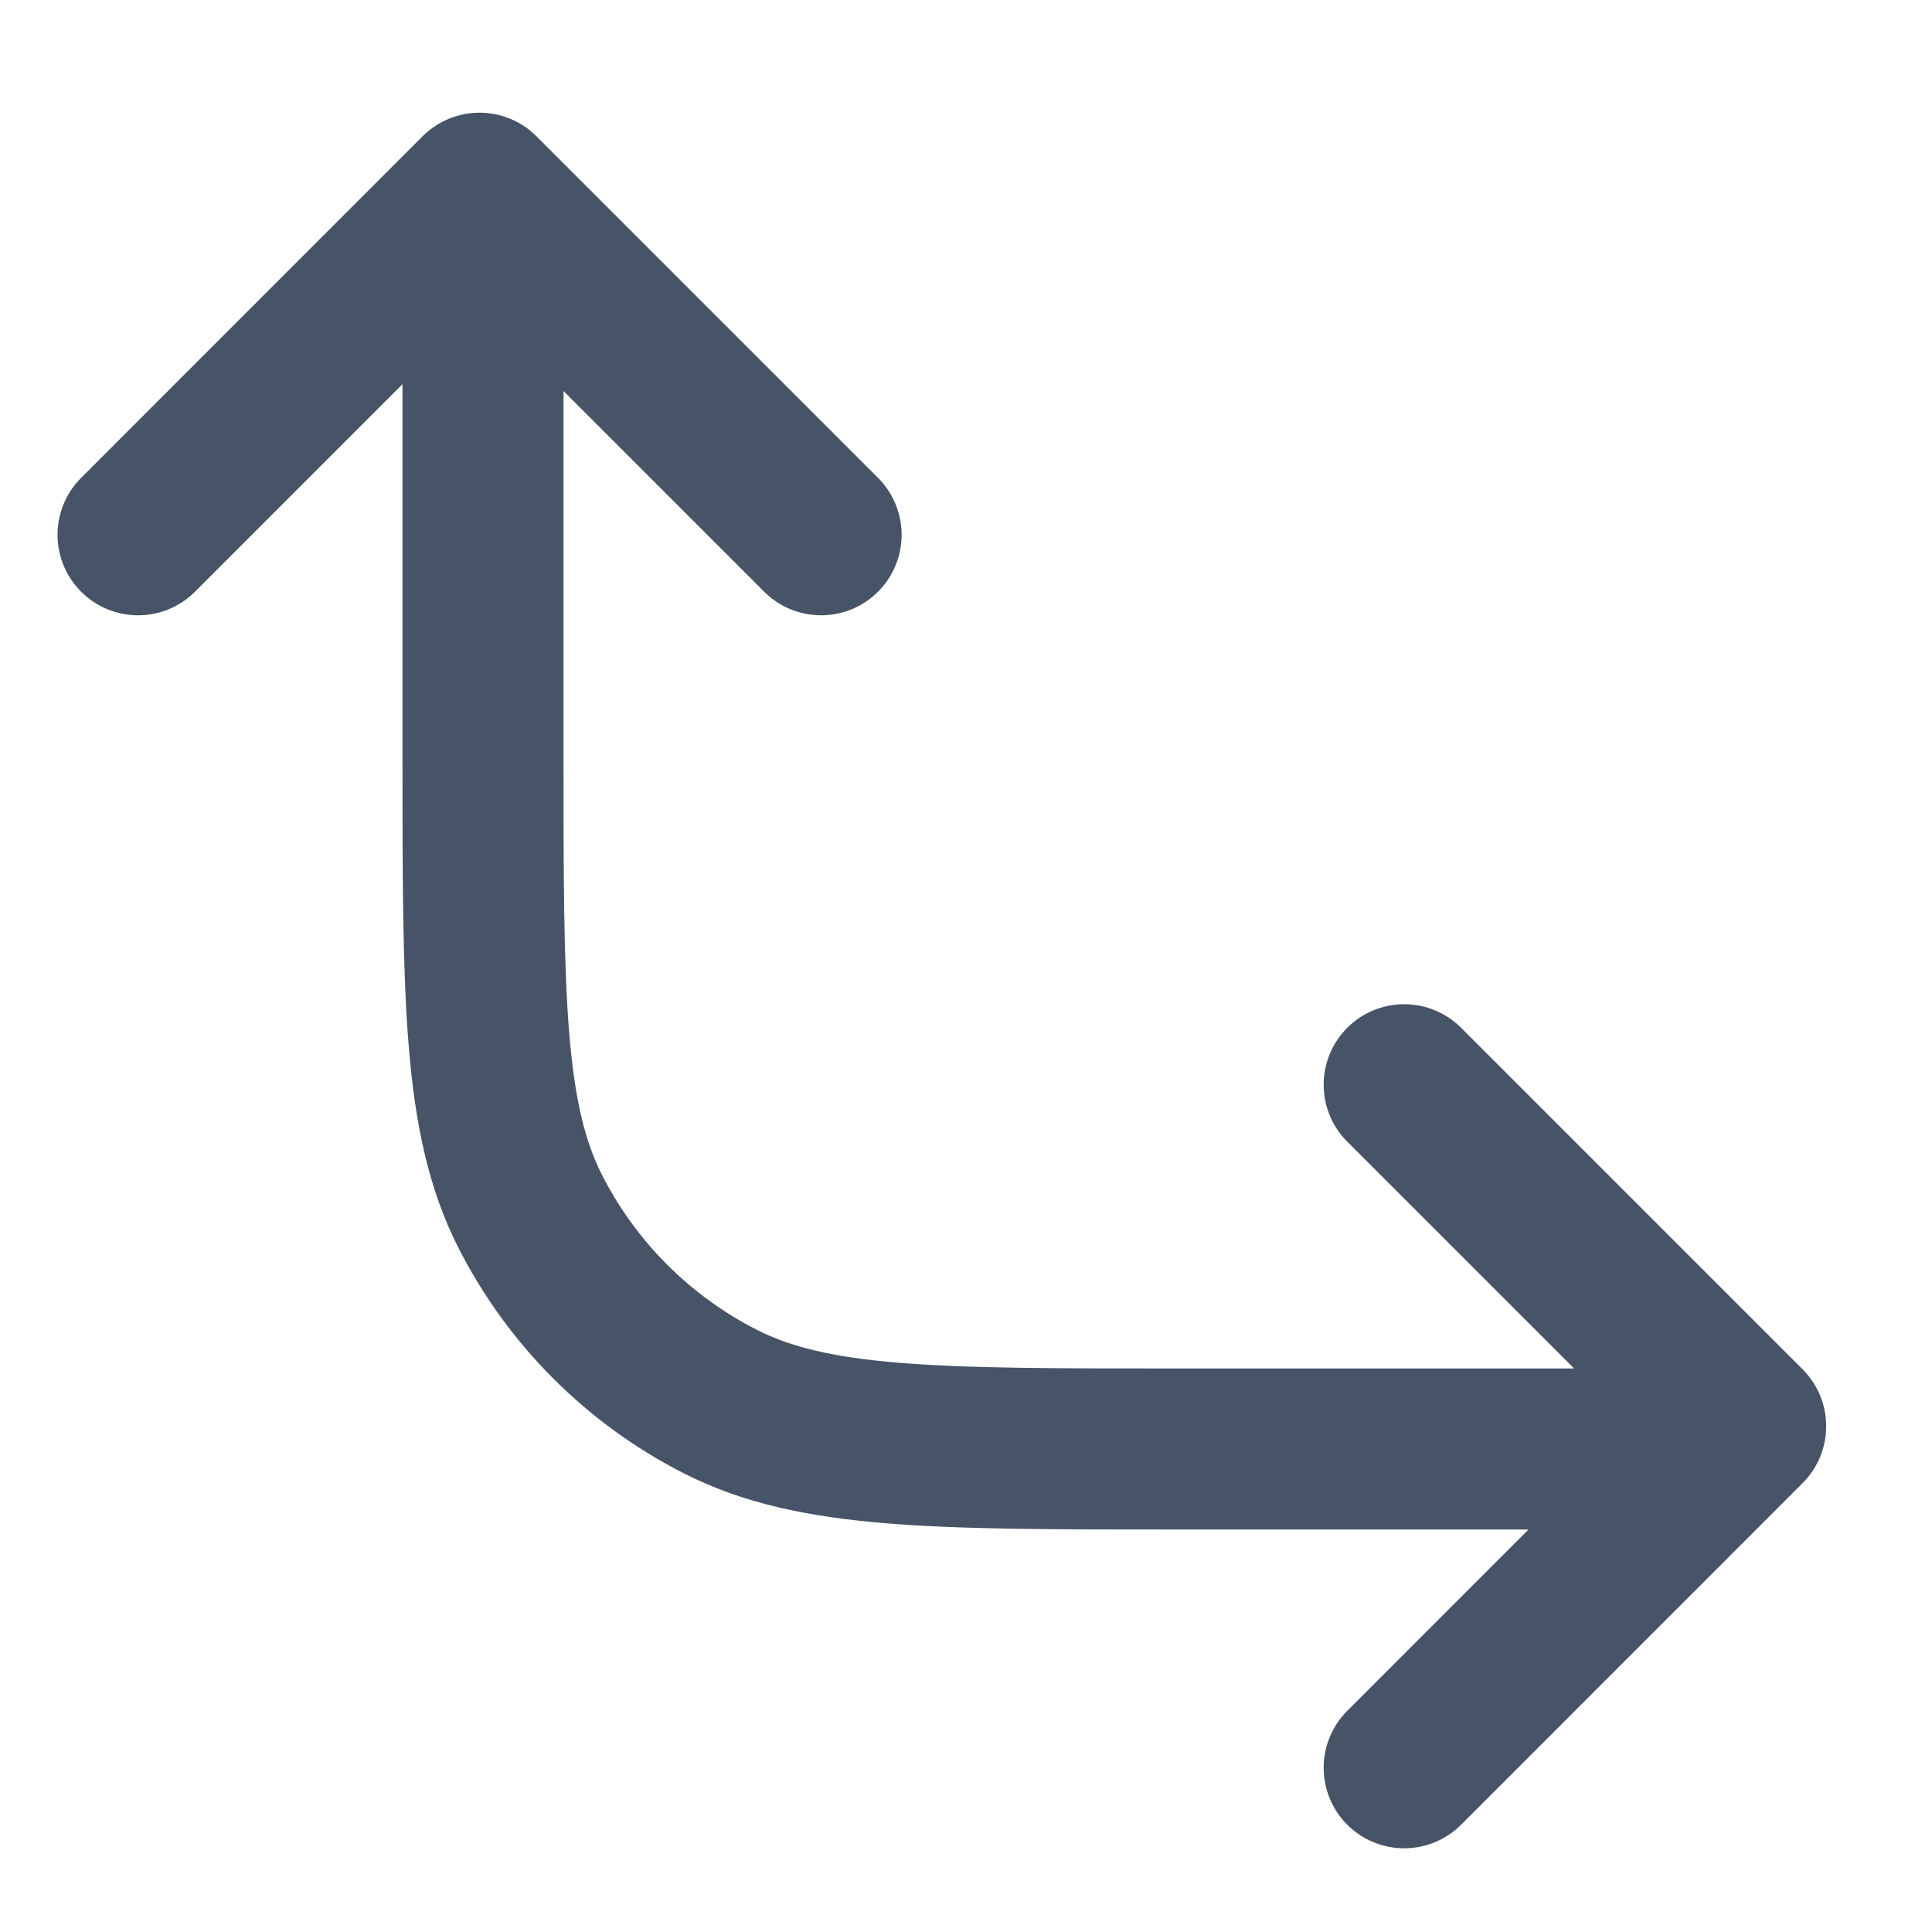 <svg width="20" height="20" viewBox="0 0 20 20" fill="none" xmlns="http://www.w3.org/2000/svg">
<path d="M17 15H12.2C9.68 15 8.42 15 7.457 14.509C6.61 14.078 5.922 13.39 5.49 12.543C5 11.58 5 10.32 5 7.8V3" stroke="#475467" stroke-width="1.667" stroke-linecap="round" stroke-linejoin="round"/>
<path d="M1.429 5.536C2.81 4.155 4.964 2 4.964 2L8.5 5.536" stroke="#475467" stroke-width="1.667" stroke-linecap="round" stroke-linejoin="round"/>
<path d="M14.536 11.229C15.916 12.61 18.071 14.764 18.071 14.764L14.536 18.3" stroke="#475467" stroke-width="1.667" stroke-linecap="round" stroke-linejoin="round"/>
</svg>
